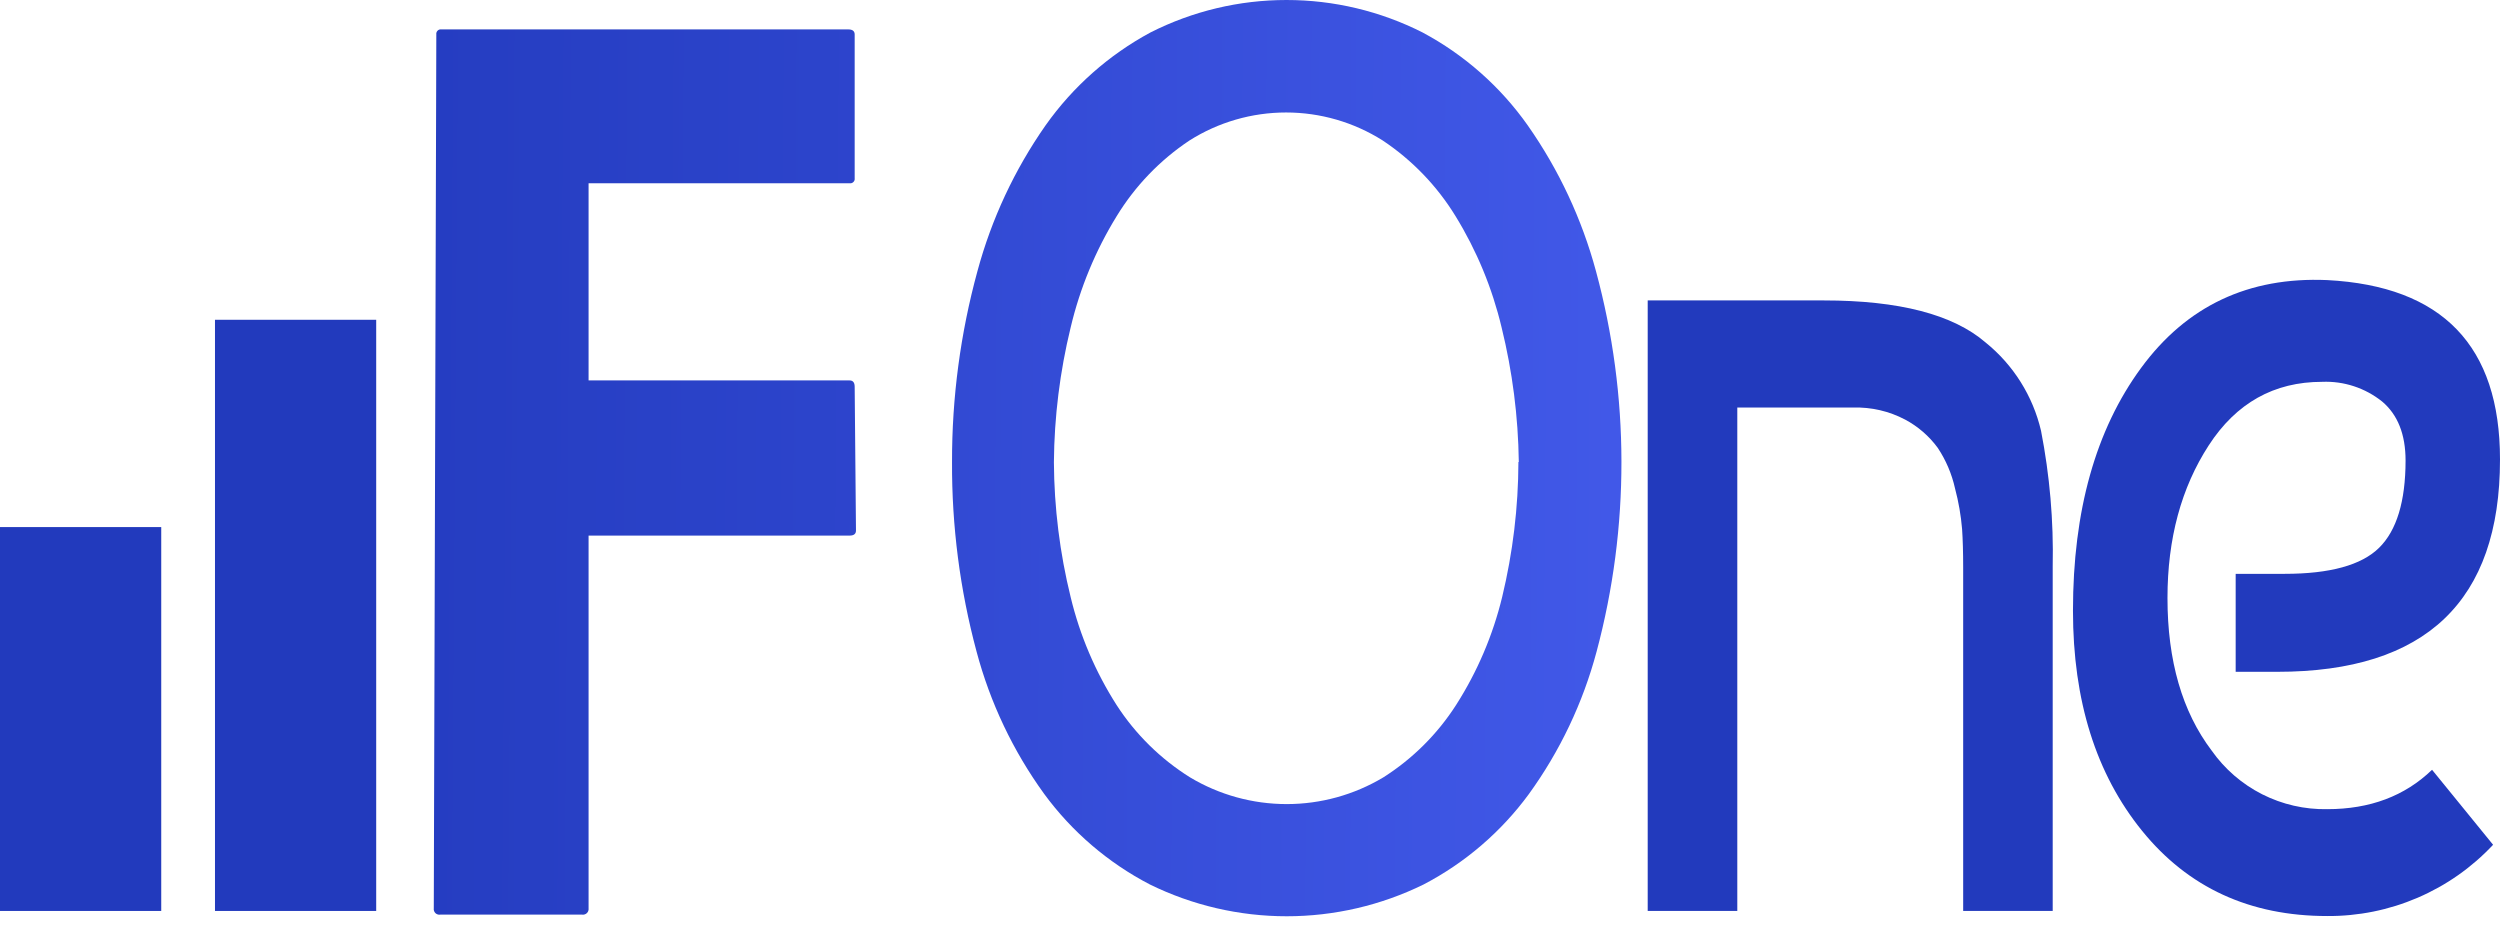 <svg width="123" height="46" viewBox="0 0 123 46" fill="none" xmlns="http://www.w3.org/2000/svg">
<path d="M21.656 45C21.613 45.007 21.57 45.003 21.529 44.989C21.488 44.976 21.451 44.953 21.42 44.923C21.39 44.892 21.367 44.855 21.353 44.814C21.34 44.773 21.336 44.729 21.342 44.687L21.467 1.696C21.462 1.662 21.465 1.628 21.476 1.595C21.486 1.562 21.505 1.533 21.529 1.509C21.553 1.484 21.583 1.466 21.615 1.455C21.648 1.445 21.682 1.442 21.716 1.447H41.737C41.944 1.447 42.05 1.53 42.05 1.696V8.767C42.055 8.801 42.052 8.836 42.042 8.869C42.031 8.901 42.013 8.931 41.988 8.955C41.964 8.979 41.935 8.997 41.902 9.008C41.869 9.019 41.835 9.022 41.801 9.017H28.958V18.717H41.801C41.967 18.717 42.05 18.823 42.05 19.031L42.114 26.102C42.114 26.268 42.009 26.351 41.801 26.351H28.958V44.687C28.963 44.729 28.959 44.773 28.945 44.813C28.931 44.854 28.909 44.891 28.878 44.921C28.848 44.951 28.811 44.974 28.77 44.988C28.73 45.002 28.687 45.006 28.644 45H21.656Z" fill="url(#paint0_linear)"/>
<path d="M18.509 15.733H10.577V44.819H18.509V15.733Z" fill="url(#paint1_linear)"/>
<path d="M7.933 25.932H0V44.819H7.933V25.932Z" fill="url(#paint2_linear)"/>
<path d="M46.84 22.729C46.833 19.558 47.254 16.401 48.09 13.342C48.783 10.773 49.918 8.344 51.444 6.165C52.788 4.265 54.553 2.702 56.601 1.598C58.676 0.547 60.97 0 63.296 0C65.622 0 67.916 0.547 69.992 1.598C72.051 2.699 73.825 4.267 75.17 6.176C76.698 8.355 77.833 10.784 78.525 13.353C80.183 19.478 80.192 25.933 78.551 32.063C77.878 34.583 76.749 36.958 75.219 39.07C73.856 40.928 72.084 42.45 70.041 43.516C67.945 44.545 65.642 45.08 63.307 45.08C60.973 45.08 58.67 44.545 56.574 43.516C54.521 42.45 52.741 40.925 51.373 39.059C49.843 36.947 48.715 34.572 48.045 32.051C47.229 29.012 46.824 25.876 46.84 22.729V22.729ZM74.725 22.729C74.696 20.498 74.412 18.277 73.879 16.111C73.419 14.176 72.654 12.327 71.612 10.633C70.702 9.149 69.48 7.879 68.031 6.913C66.608 6.012 64.959 5.534 63.275 5.534C61.592 5.534 59.942 6.012 58.52 6.913C57.071 7.878 55.85 9.148 54.942 10.633C53.899 12.326 53.134 14.176 52.676 16.111C52.147 18.283 51.87 20.509 51.852 22.744C51.865 24.98 52.142 27.206 52.676 29.377C53.13 31.264 53.896 33.061 54.942 34.696C55.87 36.129 57.102 37.341 58.55 38.246C59.987 39.107 61.631 39.561 63.306 39.561C64.981 39.561 66.624 39.107 68.061 38.246C69.5 37.333 70.722 36.116 71.642 34.681C72.687 33.045 73.453 31.248 73.909 29.362C74.432 27.189 74.7 24.963 74.706 22.729H74.725Z" fill="url(#paint3_linear)"/>
<path d="M81.067 14.781H89.728C93.433 14.781 96.086 15.47 97.688 16.848C99.056 17.952 100.018 19.482 100.419 21.195C100.847 23.391 101.04 25.626 100.993 27.862V44.819H96.588V27.923C96.588 27.167 96.569 26.537 96.535 26.034C96.479 25.358 96.362 24.688 96.188 24.032C96.029 23.318 95.74 22.639 95.334 22.03C94.911 21.454 94.363 20.98 93.733 20.644C92.947 20.229 92.067 20.025 91.179 20.051H85.475V44.819H81.067V14.781Z" fill="url(#paint4_linear)"/>
<path d="M114.493 13.78C120.165 14.075 123 17.017 123 22.605C123 29.57 119.349 33.053 112.046 33.053H109.995V28.233H112.397C114.633 28.233 116.184 27.806 117.051 26.952C117.917 26.099 118.351 24.669 118.354 22.665C118.354 21.373 117.97 20.404 117.202 19.756C116.367 19.087 115.318 18.742 114.248 18.786C111.881 18.786 110.021 19.828 108.669 21.913C107.316 23.998 106.64 26.502 106.64 29.423C106.64 32.513 107.365 35.016 108.816 36.932C109.456 37.84 110.309 38.577 111.3 39.079C112.291 39.58 113.39 39.832 114.501 39.811C116.601 39.811 118.32 39.165 119.657 37.873L122.66 41.563C121.616 42.679 120.351 43.566 118.947 44.169C117.543 44.773 116.029 45.079 114.501 45.069C110.693 45.069 107.656 43.671 105.39 40.876C103.123 38.081 101.99 34.472 101.99 30.05C101.99 25.127 103.108 21.143 105.345 18.098C107.581 15.053 110.63 13.614 114.493 13.78Z" fill="url(#paint5_linear)"/>
<defs>
<linearGradient id="paint0_linear" x1="-10.917" y1="22.914" x2="127.839" y2="23.919" gradientUnits="userSpaceOnUse">
<stop offset="0.17" stop-color="#223ABD"/>
<stop offset="0.99" stop-color="#4C63F7"/>
</linearGradient>
<linearGradient id="paint1_linear" x1="248.236" y1="3419.09" x2="3162.25" y2="3424.87" gradientUnits="userSpaceOnUse">
<stop offset="0.17" stop-color="#223ABD"/>
<stop offset="0.99" stop-color="#4C63F7"/>
</linearGradient>
<linearGradient id="paint2_linear" x1="236.866" y1="2494.66" x2="3150.94" y2="2503.55" gradientUnits="userSpaceOnUse">
<stop offset="0.17" stop-color="#223ABD"/>
<stop offset="0.99" stop-color="#4C63F7"/>
</linearGradient>
<linearGradient id="paint3_linear" x1="-10.909" y1="22" x2="127.846" y2="23.008" gradientUnits="userSpaceOnUse">
<stop offset="0.17" stop-color="#223ABD"/>
<stop offset="0.82" stop-color="#4C63F7"/>
</linearGradient>
<linearGradient id="paint4_linear" x1="678.651" y1="3450.82" x2="8000.77" y2="3486.14" gradientUnits="userSpaceOnUse">
<stop offset="0.17" stop-color="#223ABD"/>
<stop offset="0.99" stop-color="#4C63F7"/>
</linearGradient>
<linearGradient id="paint5_linear" x1="732.079" y1="3545.19" x2="8449.89" y2="3582.85" gradientUnits="userSpaceOnUse">
<stop offset="0.17" stop-color="#223ABD"/>
<stop offset="0.99" stop-color="#4C63F7"/>
</linearGradient>
</defs>
</svg>
